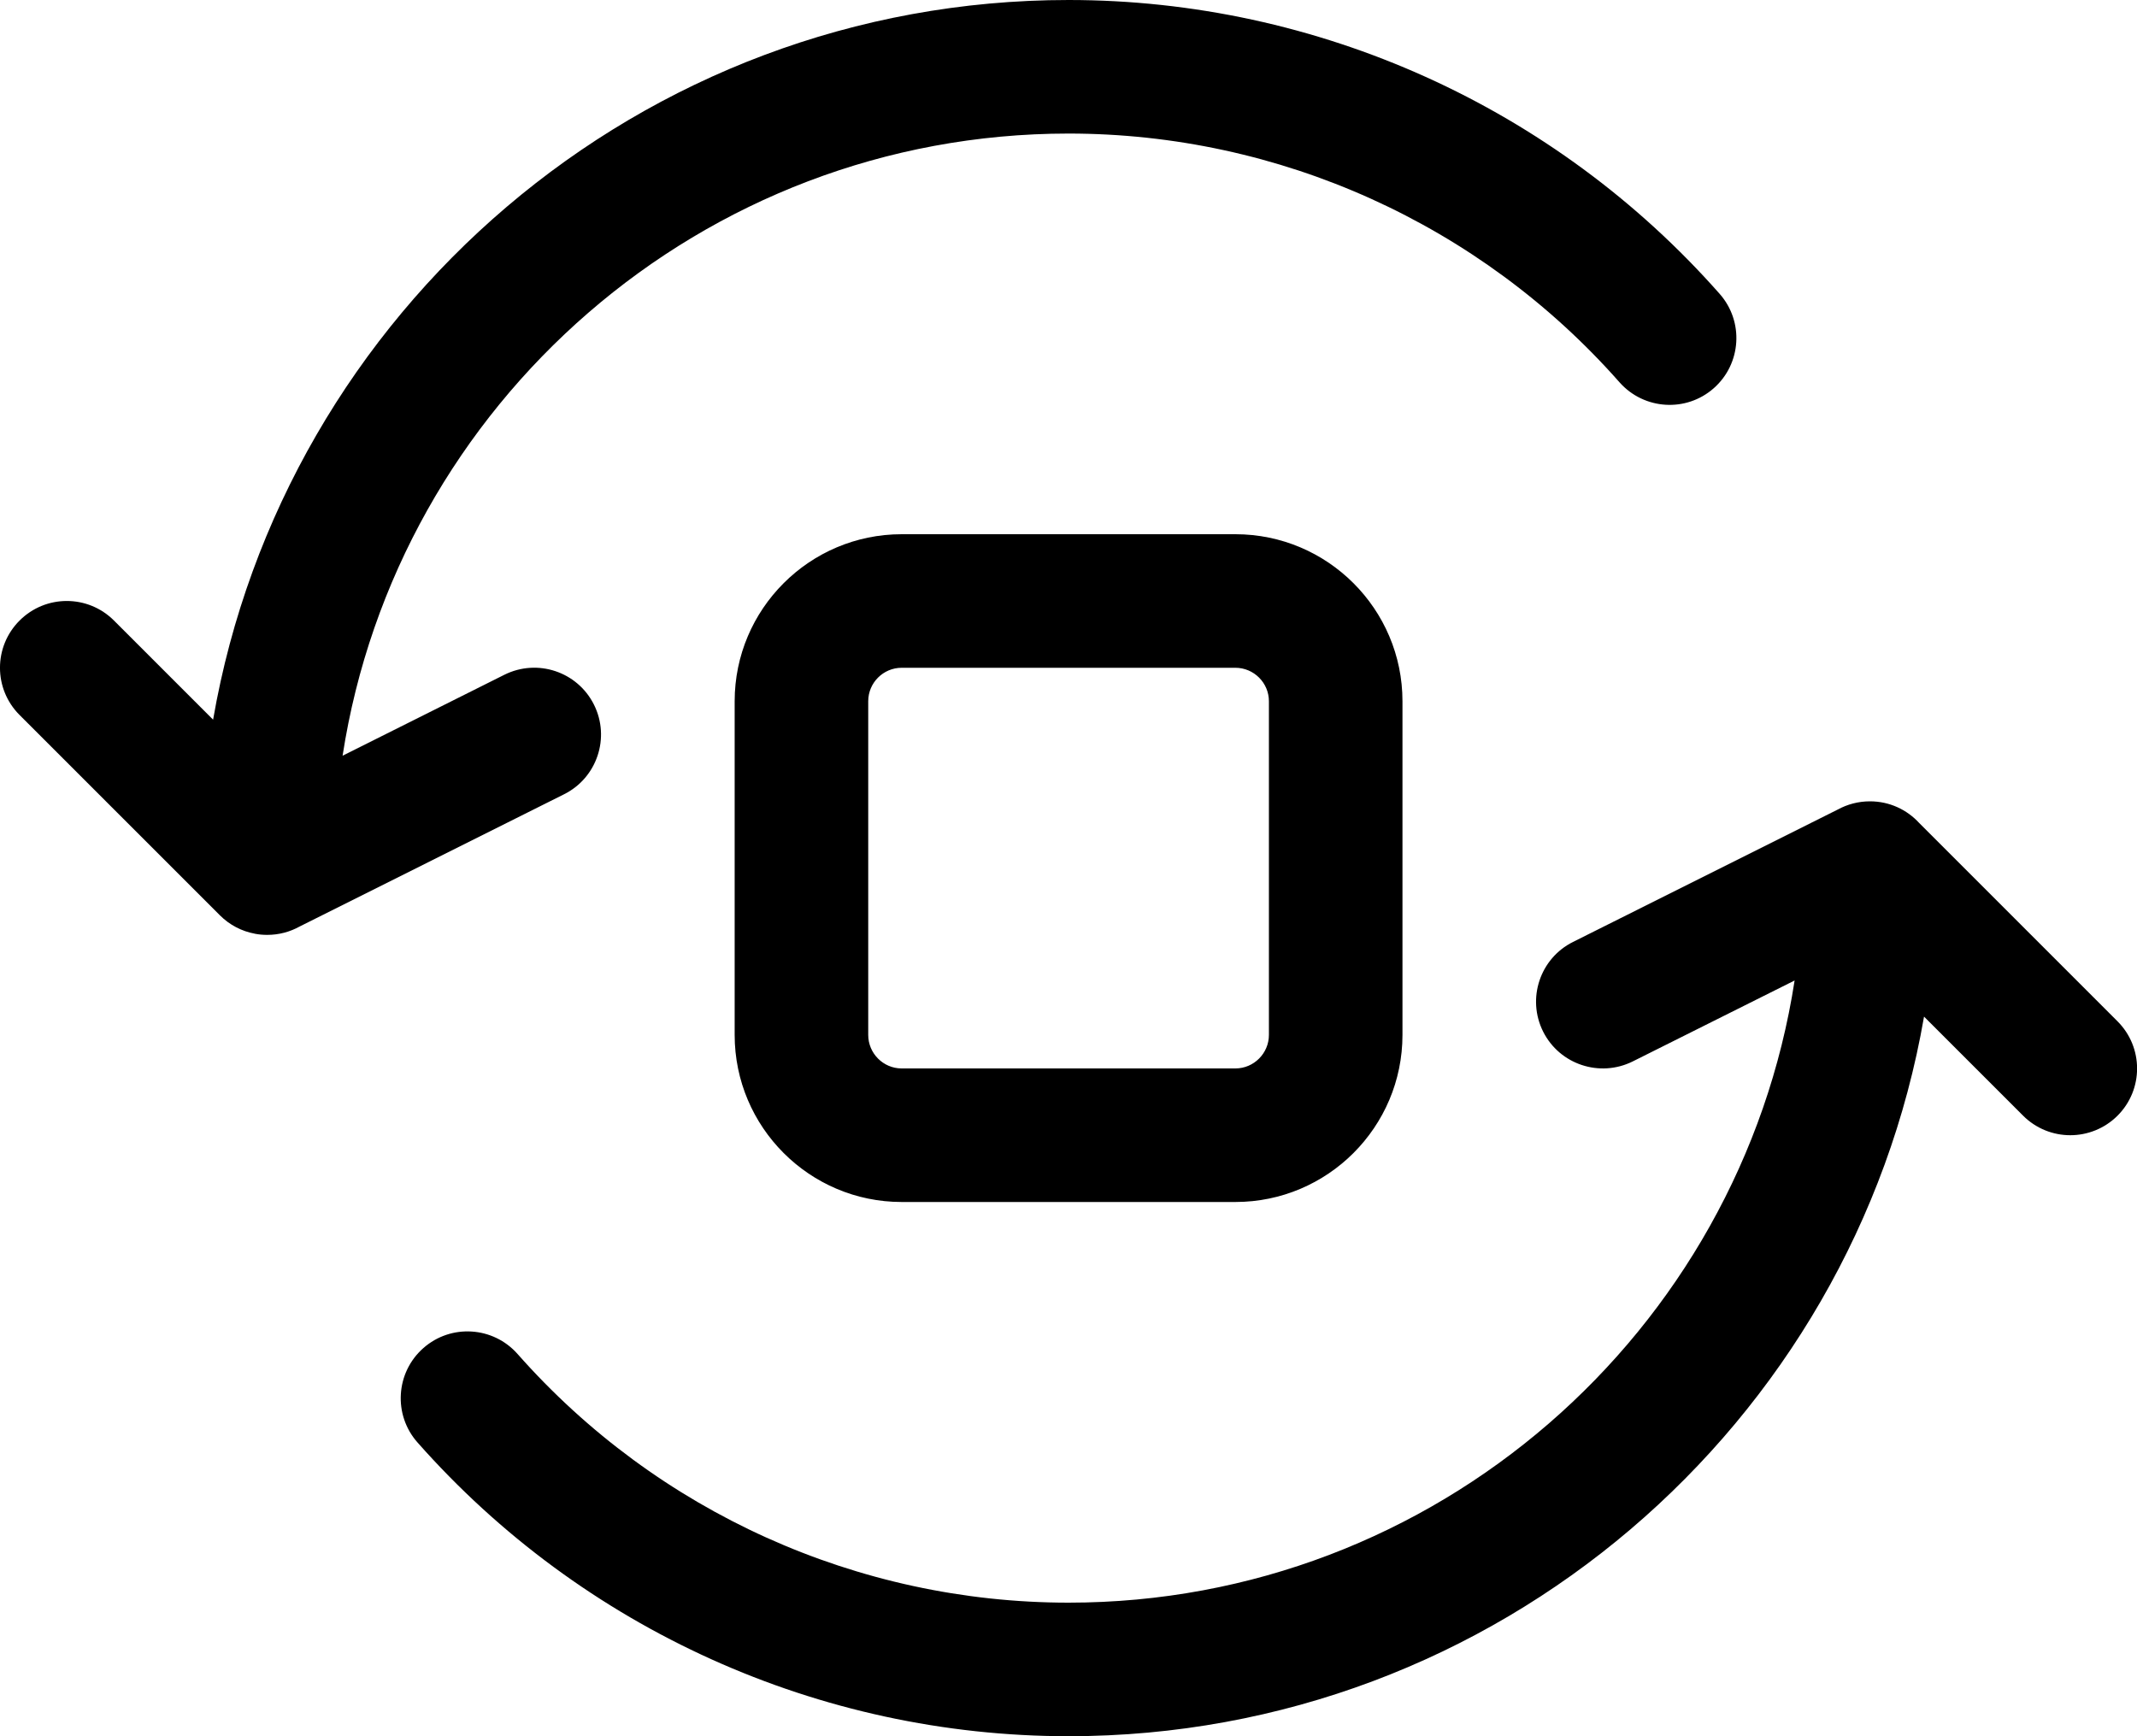 <?xml version="1.0" encoding="UTF-8"?>
<svg width="32px" height="26px" viewBox="0 0 32 26" version="1.1" xmlns="http://www.w3.org/2000/svg" xmlns:xlink="http://www.w3.org/1999/xlink">
    <!-- Generator: Sketch 40.2 (33826) - http://www.bohemiancoding.com/sketch -->
    <title>Combined Shape</title>
    <desc>Created with Sketch.</desc>
    <defs></defs>
    <g id="Page-1" stroke="none" stroke-width="1" fill="none" fill-rule="evenodd">
        <g id="Quick-Switch-Active-Copy" transform="translate(-186, -85)" fill="#000000">
            <g id="Group-11" transform="translate(126, 49)">
                <g id="Pick-Photos">
                    <g id="Group-17" transform="translate(56, 36)">
                        <path d="M30.873,14.683 C30.06,19.952 25.494,24 20.001,24 C16.847,24 13.84,22.643 11.75,20.276 C11.385,19.863 10.753,19.822 10.339,20.188 C9.925,20.553 9.885,21.186 10.251,21.6 C12.72,24.396 16.273,26 20.001,26 C26.411,26 31.753,21.336 32.811,15.224 L34.294,16.707 C34.489,16.902 34.745,17 35.001,17 C35.257,17 35.513,16.902 35.708,16.708 C36.099,16.317 36.099,15.685 35.708,15.294 L32.739,12.325 C32.556,12.125 32.294,12 32.001,12 C31.826,12 31.662,12.045 31.519,12.123 L27.554,14.106 C27.06,14.353 26.86,14.954 27.107,15.448 C27.355,15.942 27.956,16.14 28.449,15.895 L30.873,14.683 Z M7.812,13.982 C7.873,13.994 7.937,14 8.001,14 C8.178,14 8.344,13.954 8.488,13.874 L12.447,11.894 C12.941,11.647 13.141,11.046 12.894,10.552 C12.647,10.058 12.047,9.858 11.552,10.105 L9.13,11.317 C9.943,6.048 14.509,2 20.001,2 C23.155,2 26.163,3.357 28.251,5.725 C28.618,6.139 29.25,6.178 29.663,5.813 C30.077,5.447 30.116,4.815 29.751,4.401 C27.283,1.604 23.73,0 20.001,0 C13.591,0 8.249,4.664 7.191,10.777 L5.707,9.293 C5.316,8.902 4.684,8.902 4.293,9.293 C3.902,9.684 3.902,10.316 4.293,10.707 L7.293,13.707 C7.439,13.853 7.621,13.946 7.815,13.982 Z M22.499,18 L17.502,18 C16.123,18 15.001,16.878 15.001,15.498 L15.001,10.501 C15.001,9.122 16.123,8 17.502,8 L22.499,8 C23.879,8 25.001,9.122 25.001,10.501 L25.001,15.498 C25.001,16.878 23.879,18 22.499,18 Z M17.502,10 C17.226,10 17.001,10.225 17.001,10.501 L17.001,15.498 C17.001,15.774 17.226,16 17.502,16 L22.499,16 C22.775,16 23.001,15.774 23.001,15.498 L23.001,10.501 C23.001,10.225 22.775,10 22.499,10 L17.502,10 Z" id="Combined-Shape"></path>
                    </g>
                </g>
            </g>
        </g>
    </g>
</svg>